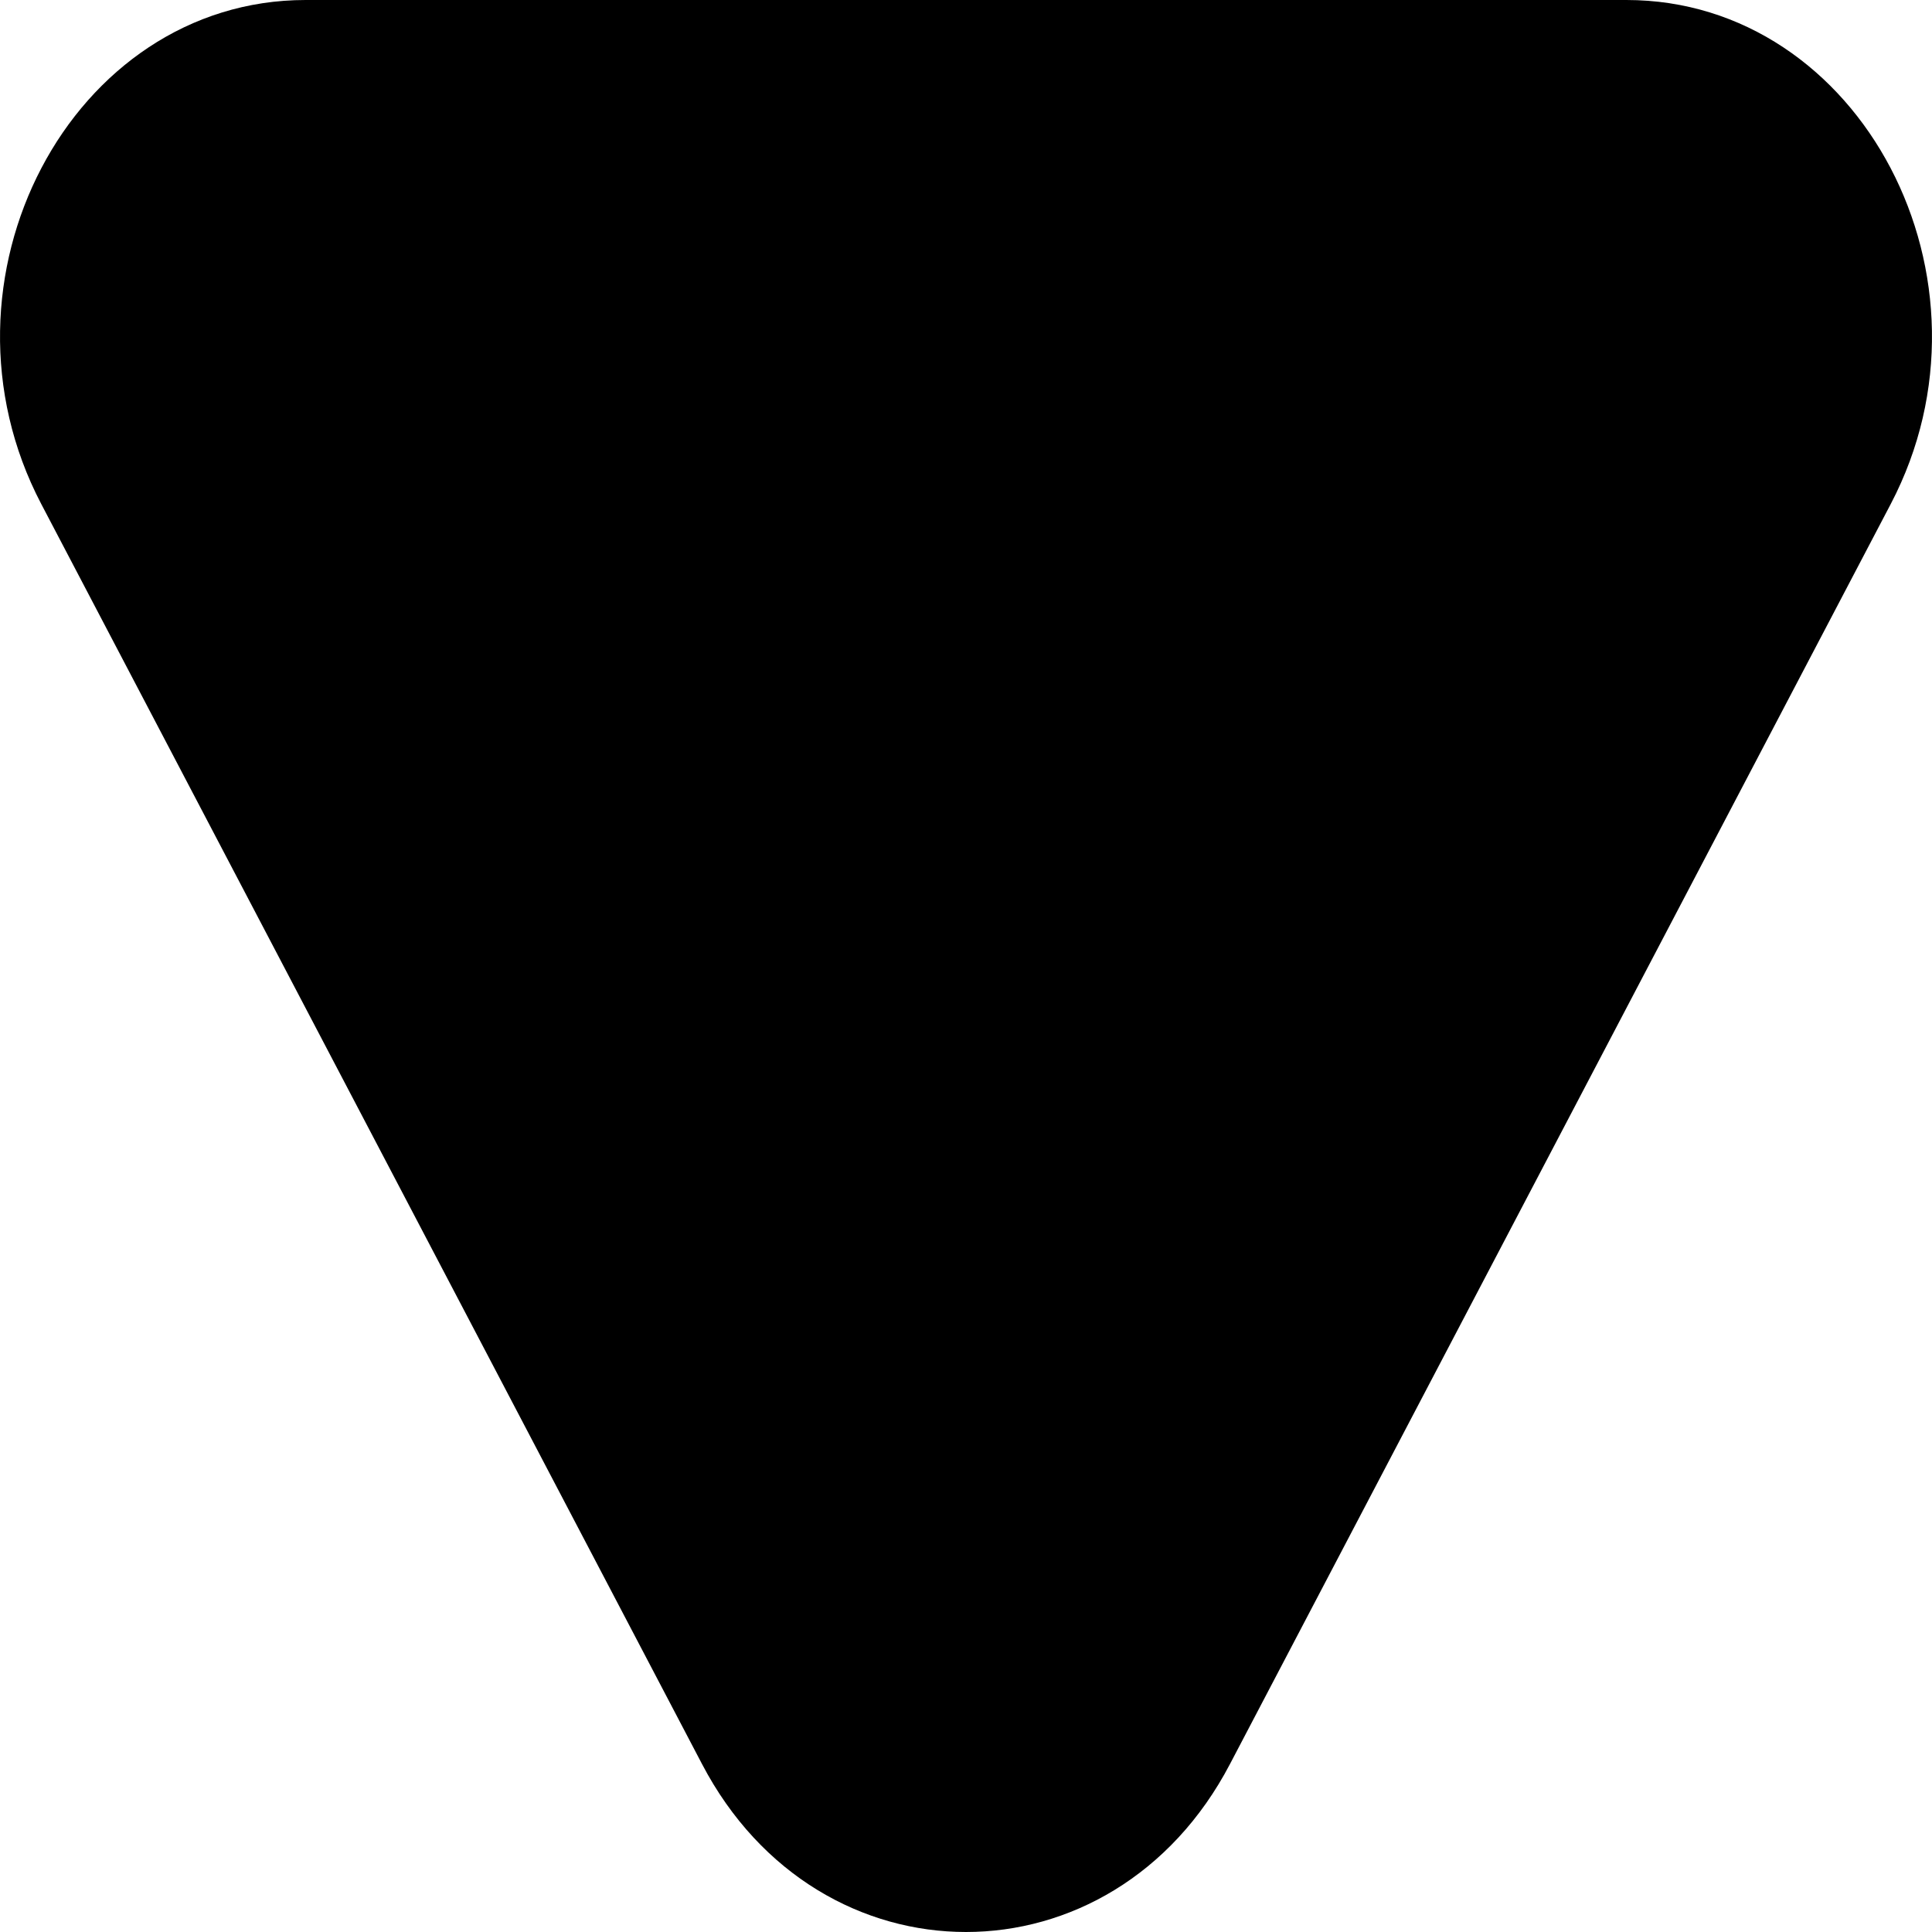 <svg width="6" height="6" viewBox="0 0 6 6" fill="currentColor" xmlns="http://www.w3.org/2000/svg">
<path d="M3.82 5.478C3.456 6.174 2.544 6.174 2.18 5.478L0.128 1.565C-0.236 0.87 0.22 9.82184e-07 0.949 9.18426e-07L5.051 5.59785e-07C5.78 4.96027e-07 6.236 0.87 5.872 1.565L3.82 5.478Z"/>
</svg>
